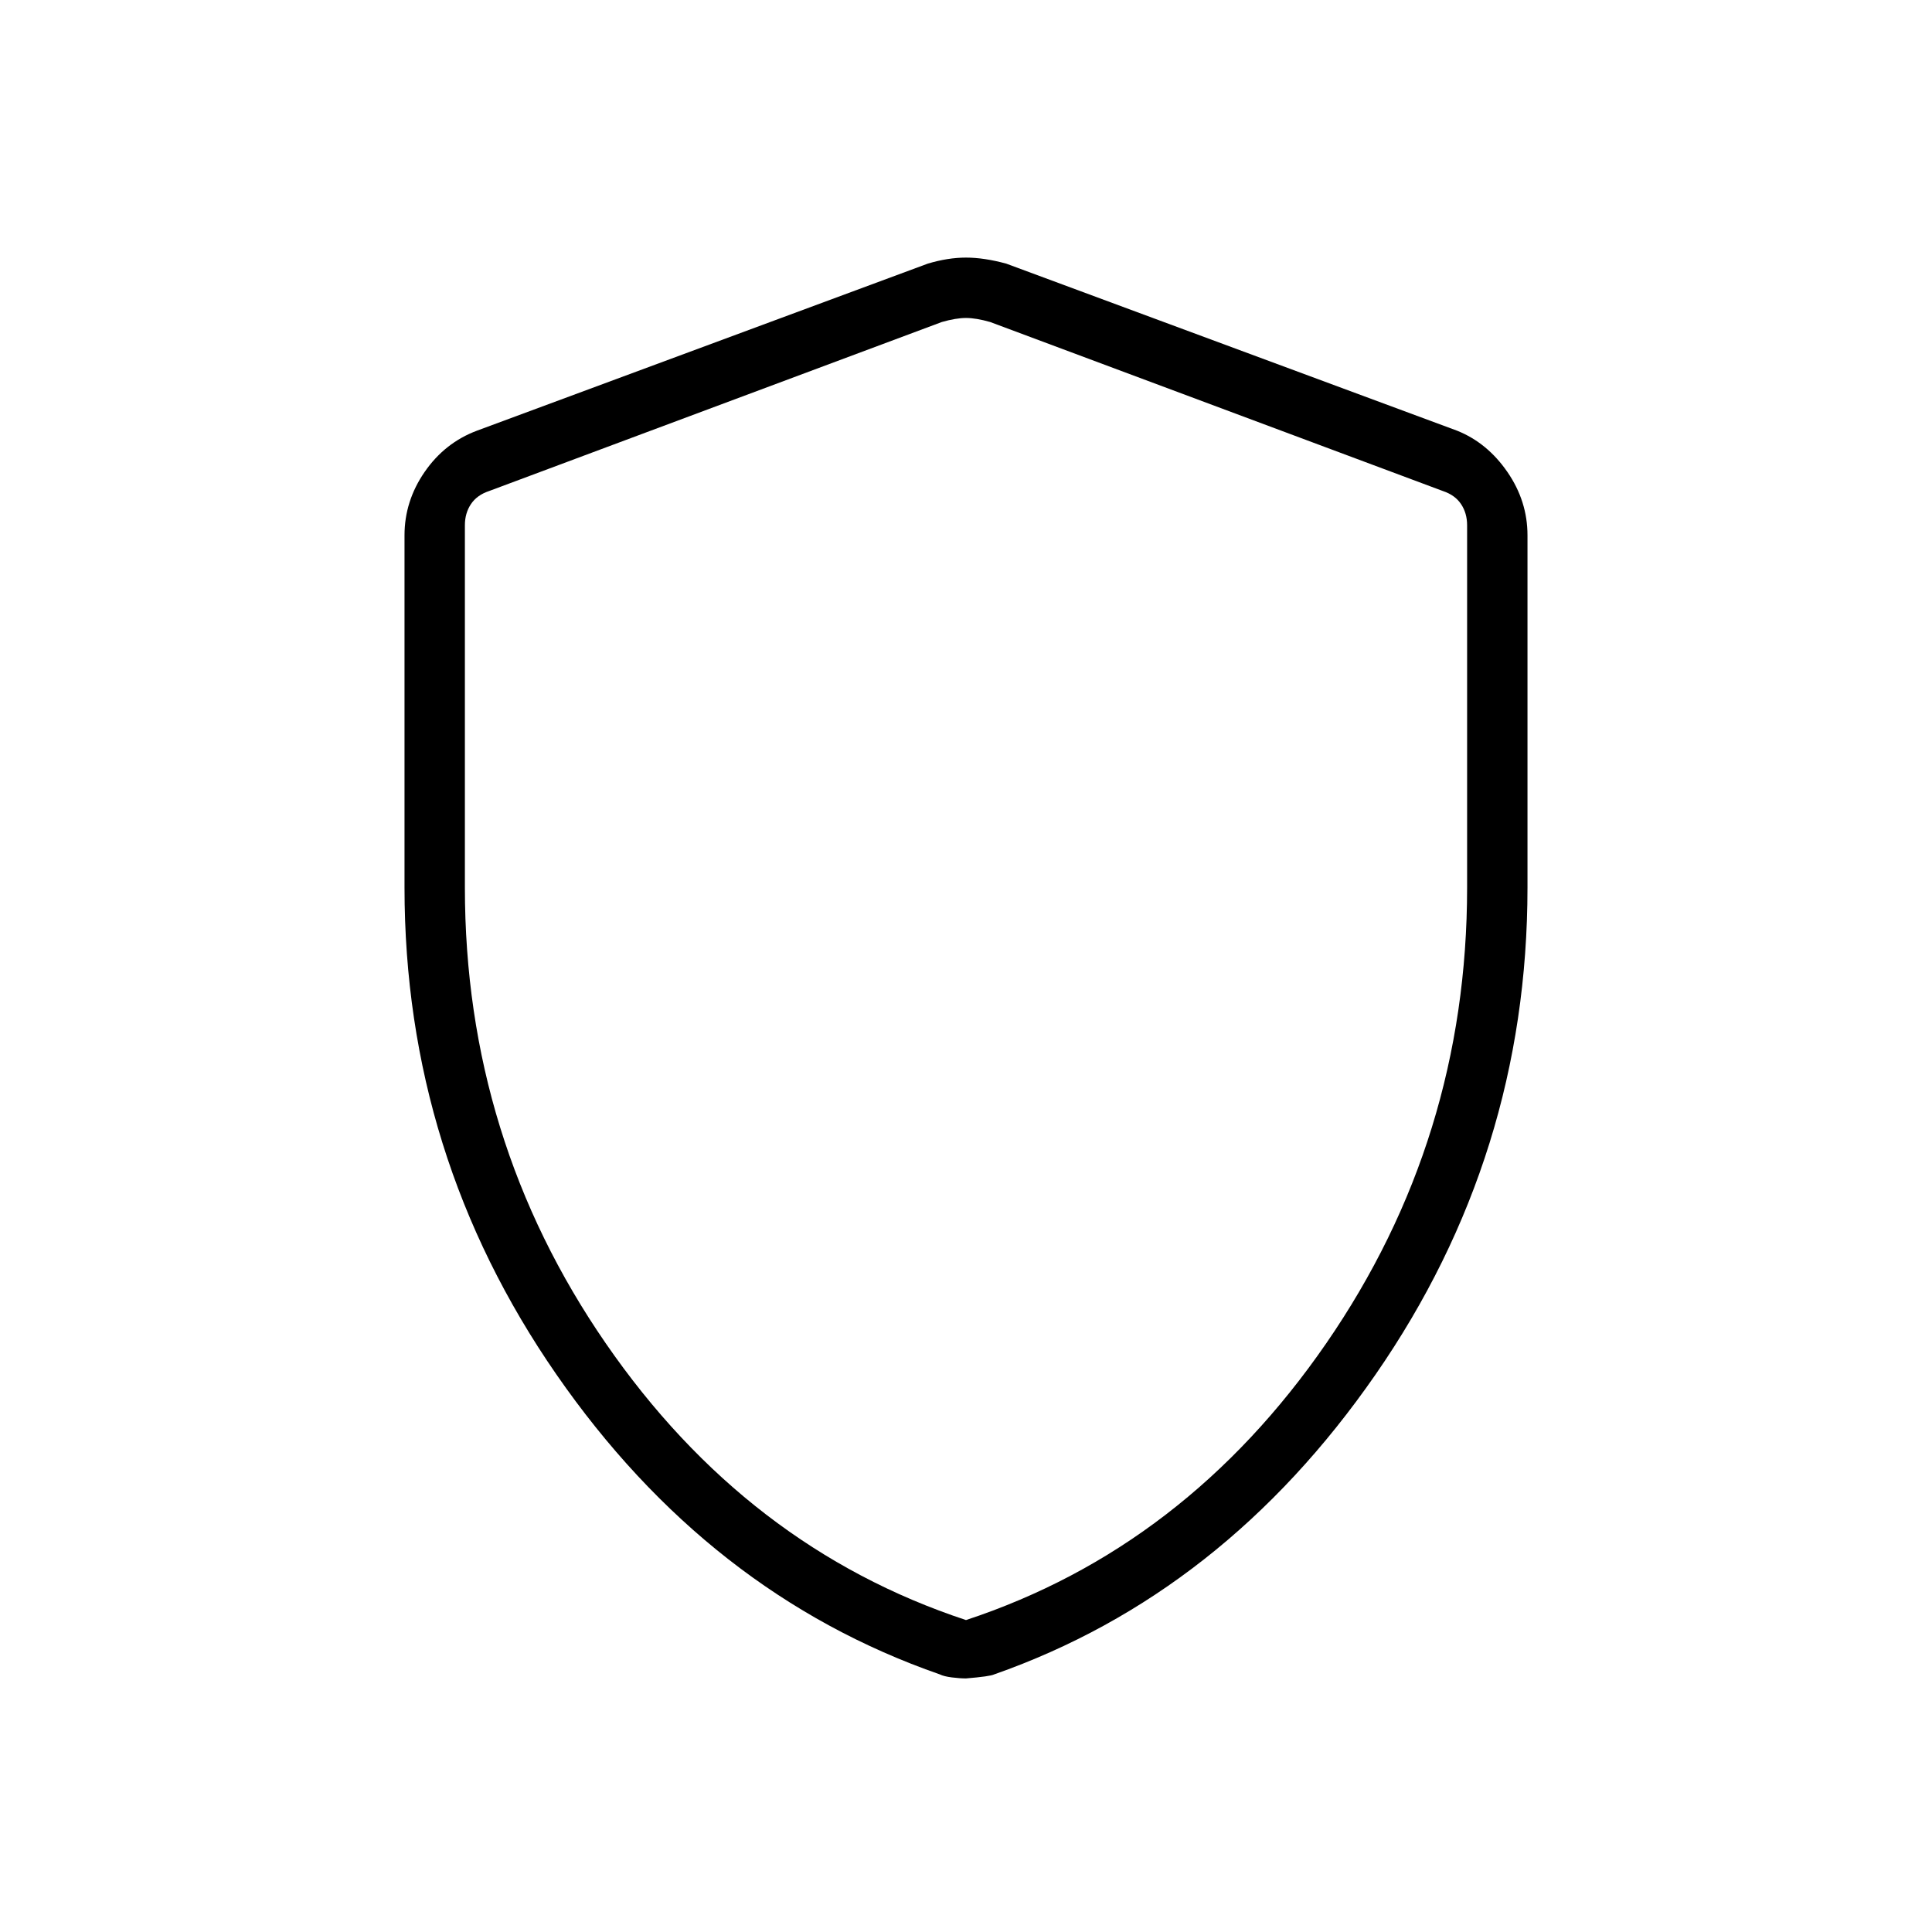 <svg xmlns="http://www.w3.org/2000/svg" height="48" width="48"><path d="M24 41.7Q23.85 41.7 23.65 41.675Q23.45 41.65 23.35 41.6Q17.6 39.6 13.825 34.15Q10.05 28.7 10.05 22.05V13.3Q10.05 12.45 10.55 11.725Q11.05 11 11.85 10.7L23.05 6.55Q23.55 6.4 24 6.4Q24.45 6.4 25 6.55L36.2 10.7Q36.95 11 37.45 11.725Q37.95 12.45 37.95 13.3V22.05Q37.95 28.7 34.175 34.15Q30.4 39.6 24.7 41.6Q24.6 41.65 24 41.7ZM24 40.25Q29.45 38.45 32.95 33.375Q36.45 28.3 36.45 22.05V13.05Q36.45 12.75 36.3 12.525Q36.15 12.3 35.85 12.2L24.6 8Q24.25 7.9 24 7.9Q23.75 7.9 23.4 8L12.15 12.2Q11.85 12.3 11.7 12.525Q11.55 12.75 11.55 13.05V22.05Q11.55 28.3 15.05 33.375Q18.55 38.45 24 40.25ZM24 24.05Q24 24.05 24 24.05Q24 24.05 24 24.05Q24 24.05 24 24.05Q24 24.05 24 24.05Q24 24.05 24 24.05Q24 24.05 24 24.05Q24 24.05 24 24.05Q24 24.05 24 24.05Q24 24.05 24 24.05Q24 24.05 24 24.05Z"/></svg>